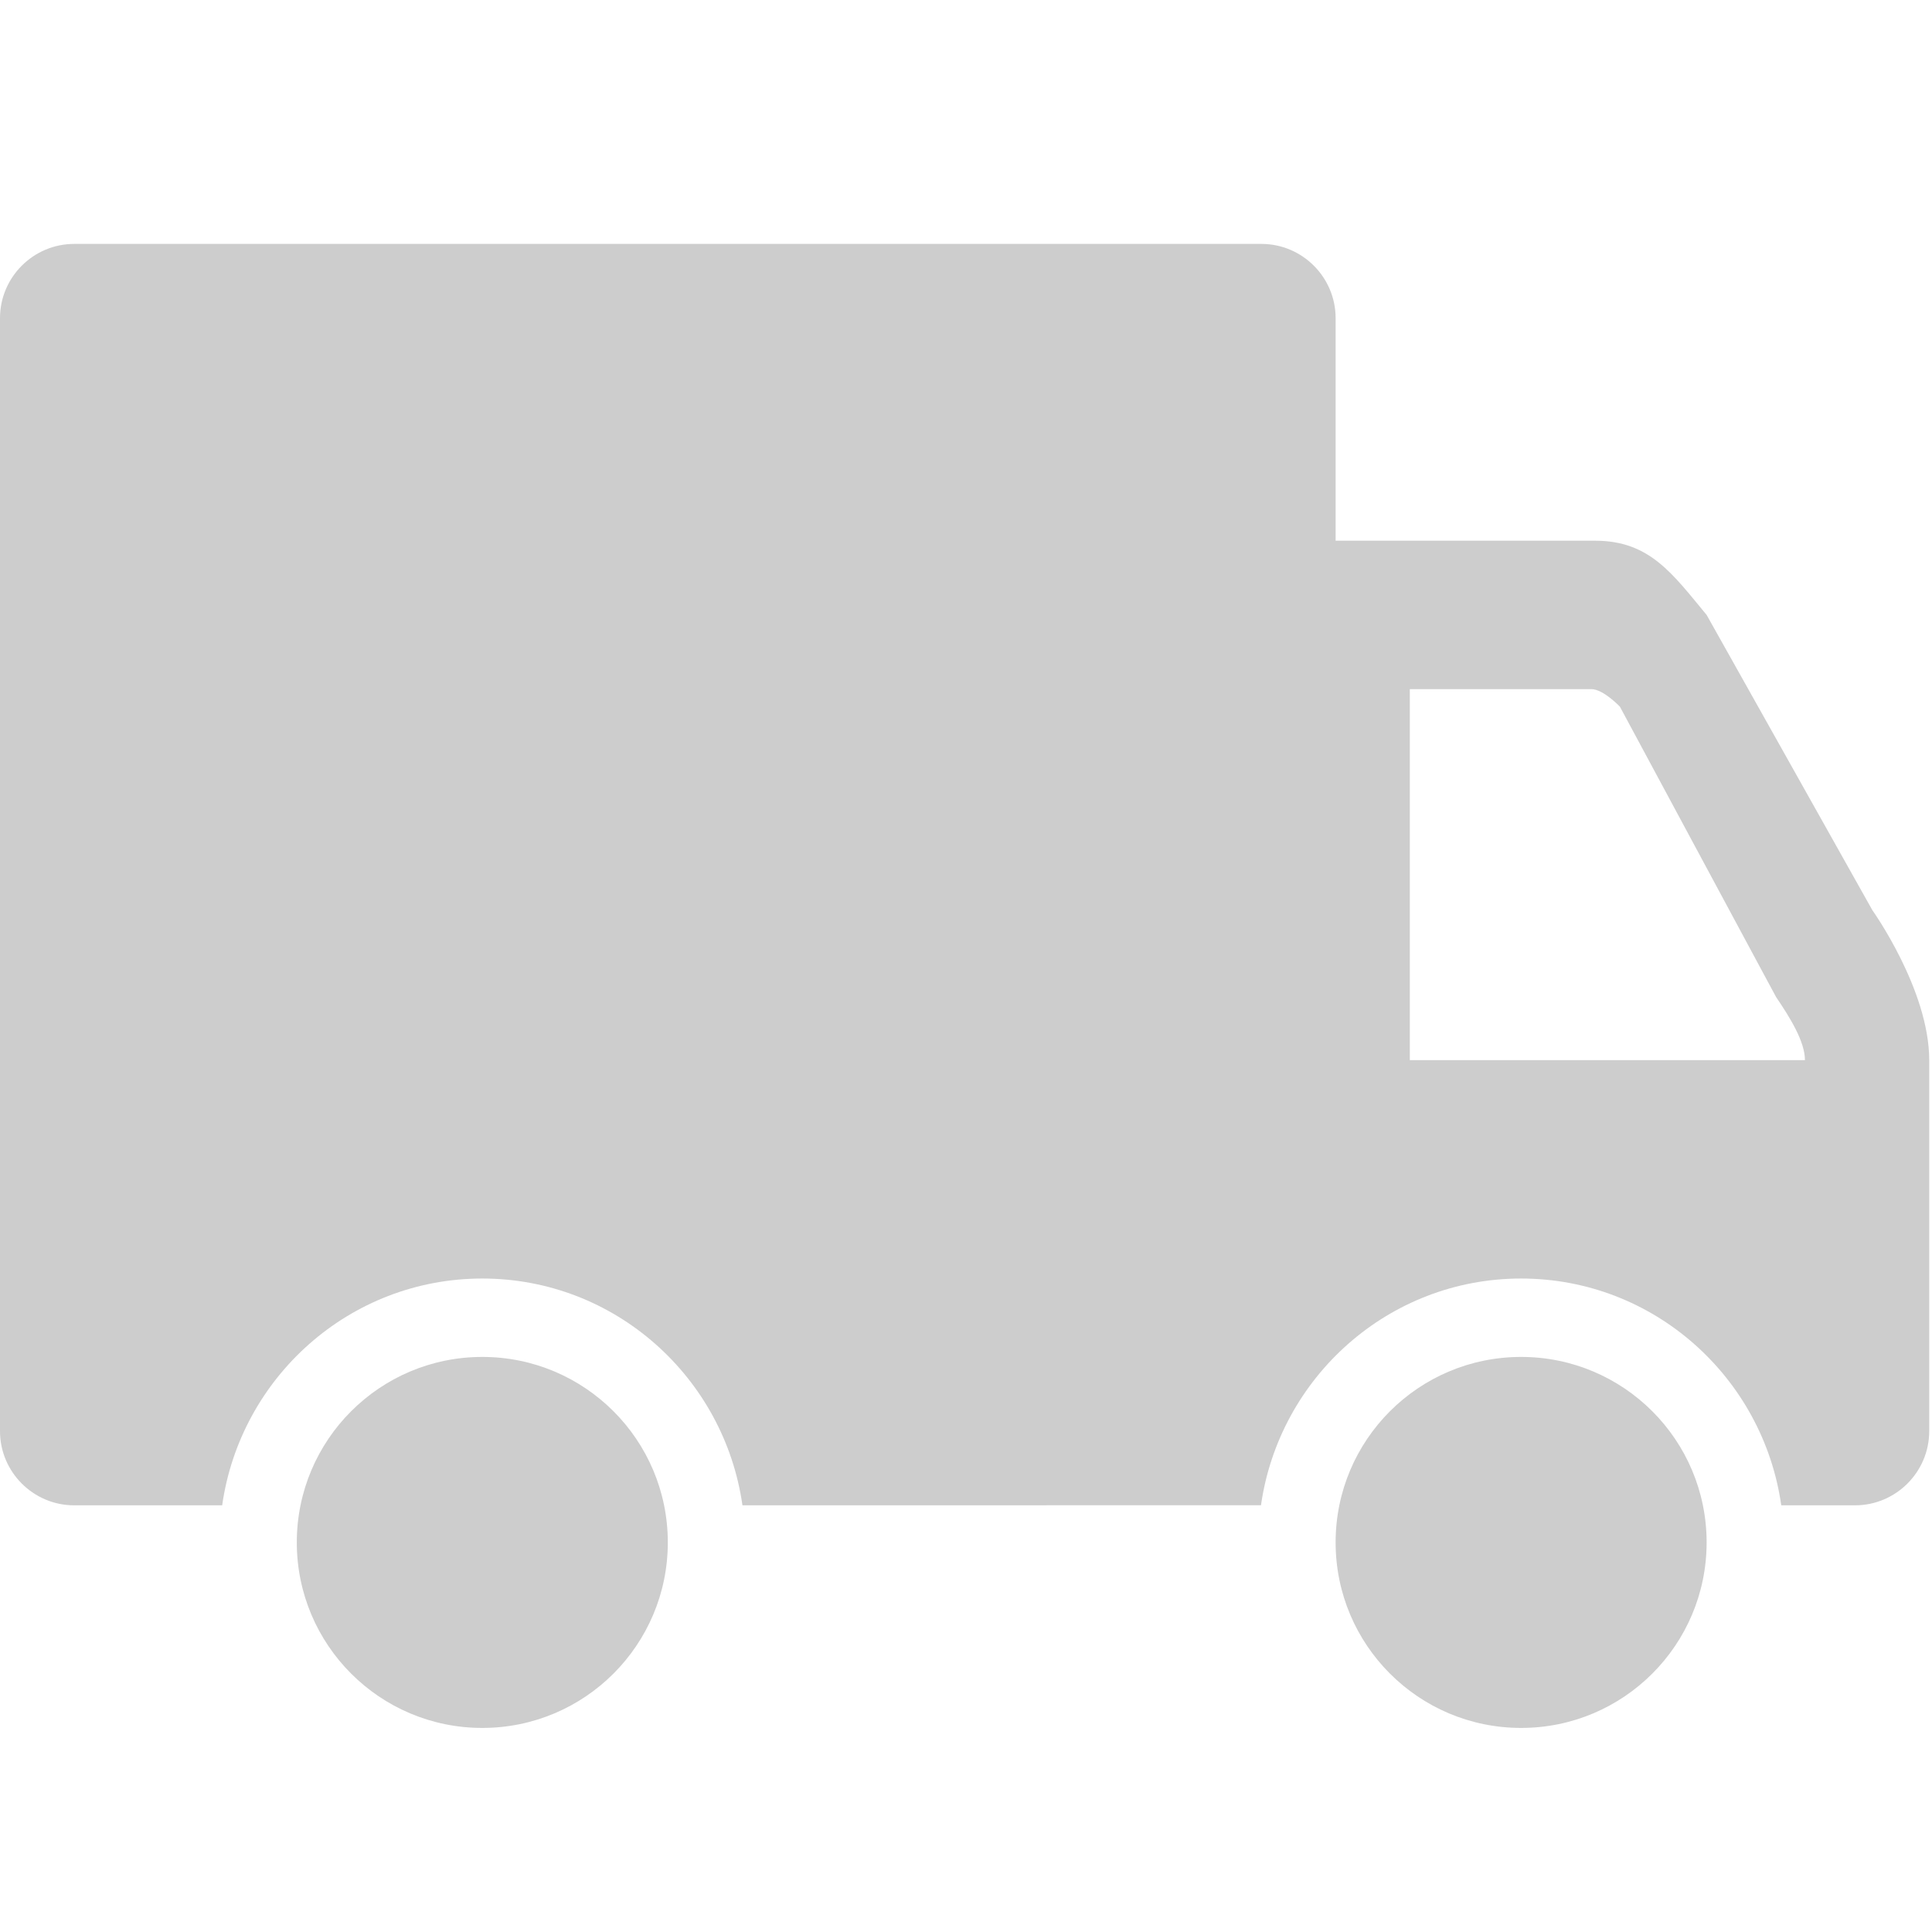 <svg t="1637647405033" class="icon" viewBox="0 0 1024 1024" version="1.1" xmlns="http://www.w3.org/2000/svg" p-id="1171" width="200" height="200"><path d="M353.952 817.52c0 54.308-44.012 98.32-98.32 98.32-54.307 0-98.32-44.012-98.32-98.32s44.012-98.319 98.32-98.319c54.308-0.001 98.32 44.01 98.32 98.32z m550.592 0c0 54.308-44.012 98.32-98.32 98.32-54.307 0-98.319-44.012-98.319-98.32s44.012-98.319 98.32-98.319c54.307-0.001 98.319 44.01 98.319 98.32z m87.875-335.055L904.544 325.92c-17.972-21.661-30.11-39.328-58.991-39.328H707.904V168.608c0-21.661-17.667-39.328-39.328-39.328H39.328C17.667 129.28 0 146.947 0 168.608v589.92c0 21.661 17.667 39.328 39.328 39.328h78.424c9.644-67.75 67.483-120.21 137.88-120.21s128.237 52.46 137.881 120.21l274.831-0.04c9.678-67.746 67.519-120.17 137.88-120.17 70.398 0 128.237 52.46 137.881 120.21h39.096c21.662 0 39.328-17.667 39.328-39.328v-196.64c-0.001-37.256-30.11-79.423-30.11-79.423z m-245.187 79.423v-196.64h96.207c6.336 0 15.134 9.293 15.134 9.293l82.8 153.934c7.335 10.792 15.287 23.581 15.287 33.413H747.232z" fill="#cdcdcd" p-id="1172"></path></svg>